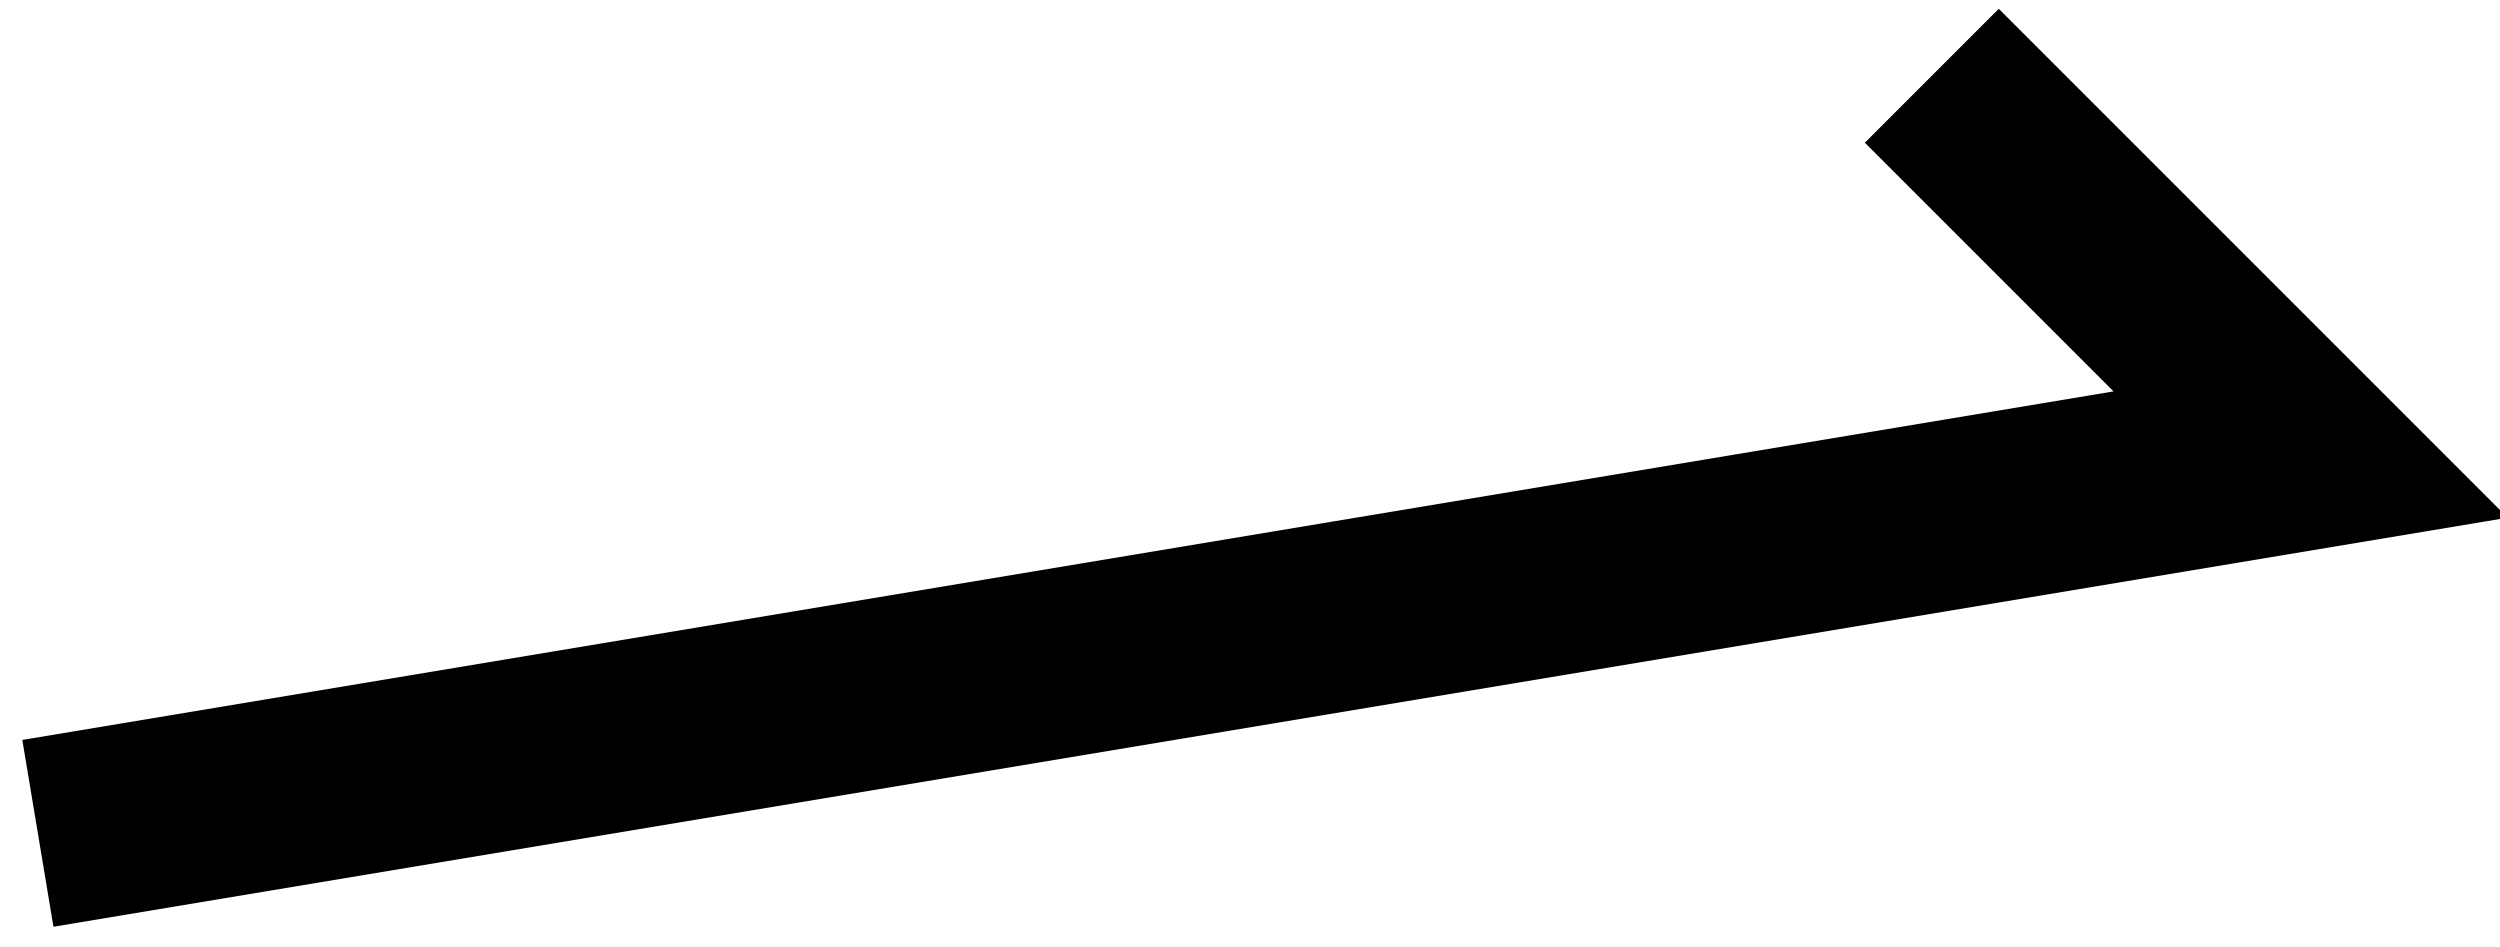 <svg xmlns="http://www.w3.org/2000/svg" viewBox="0 0 66 25" width="66" height="25">
	<style>
		tspan { white-space:pre }
		.shp0 { fill: none;stroke: #000000;stroke-width: 5 } 
	</style>
	<g id="Mouth">
		<path id="Side" class="shp0" d="M1 22L61 12L51 2" />
	</g>
</svg>